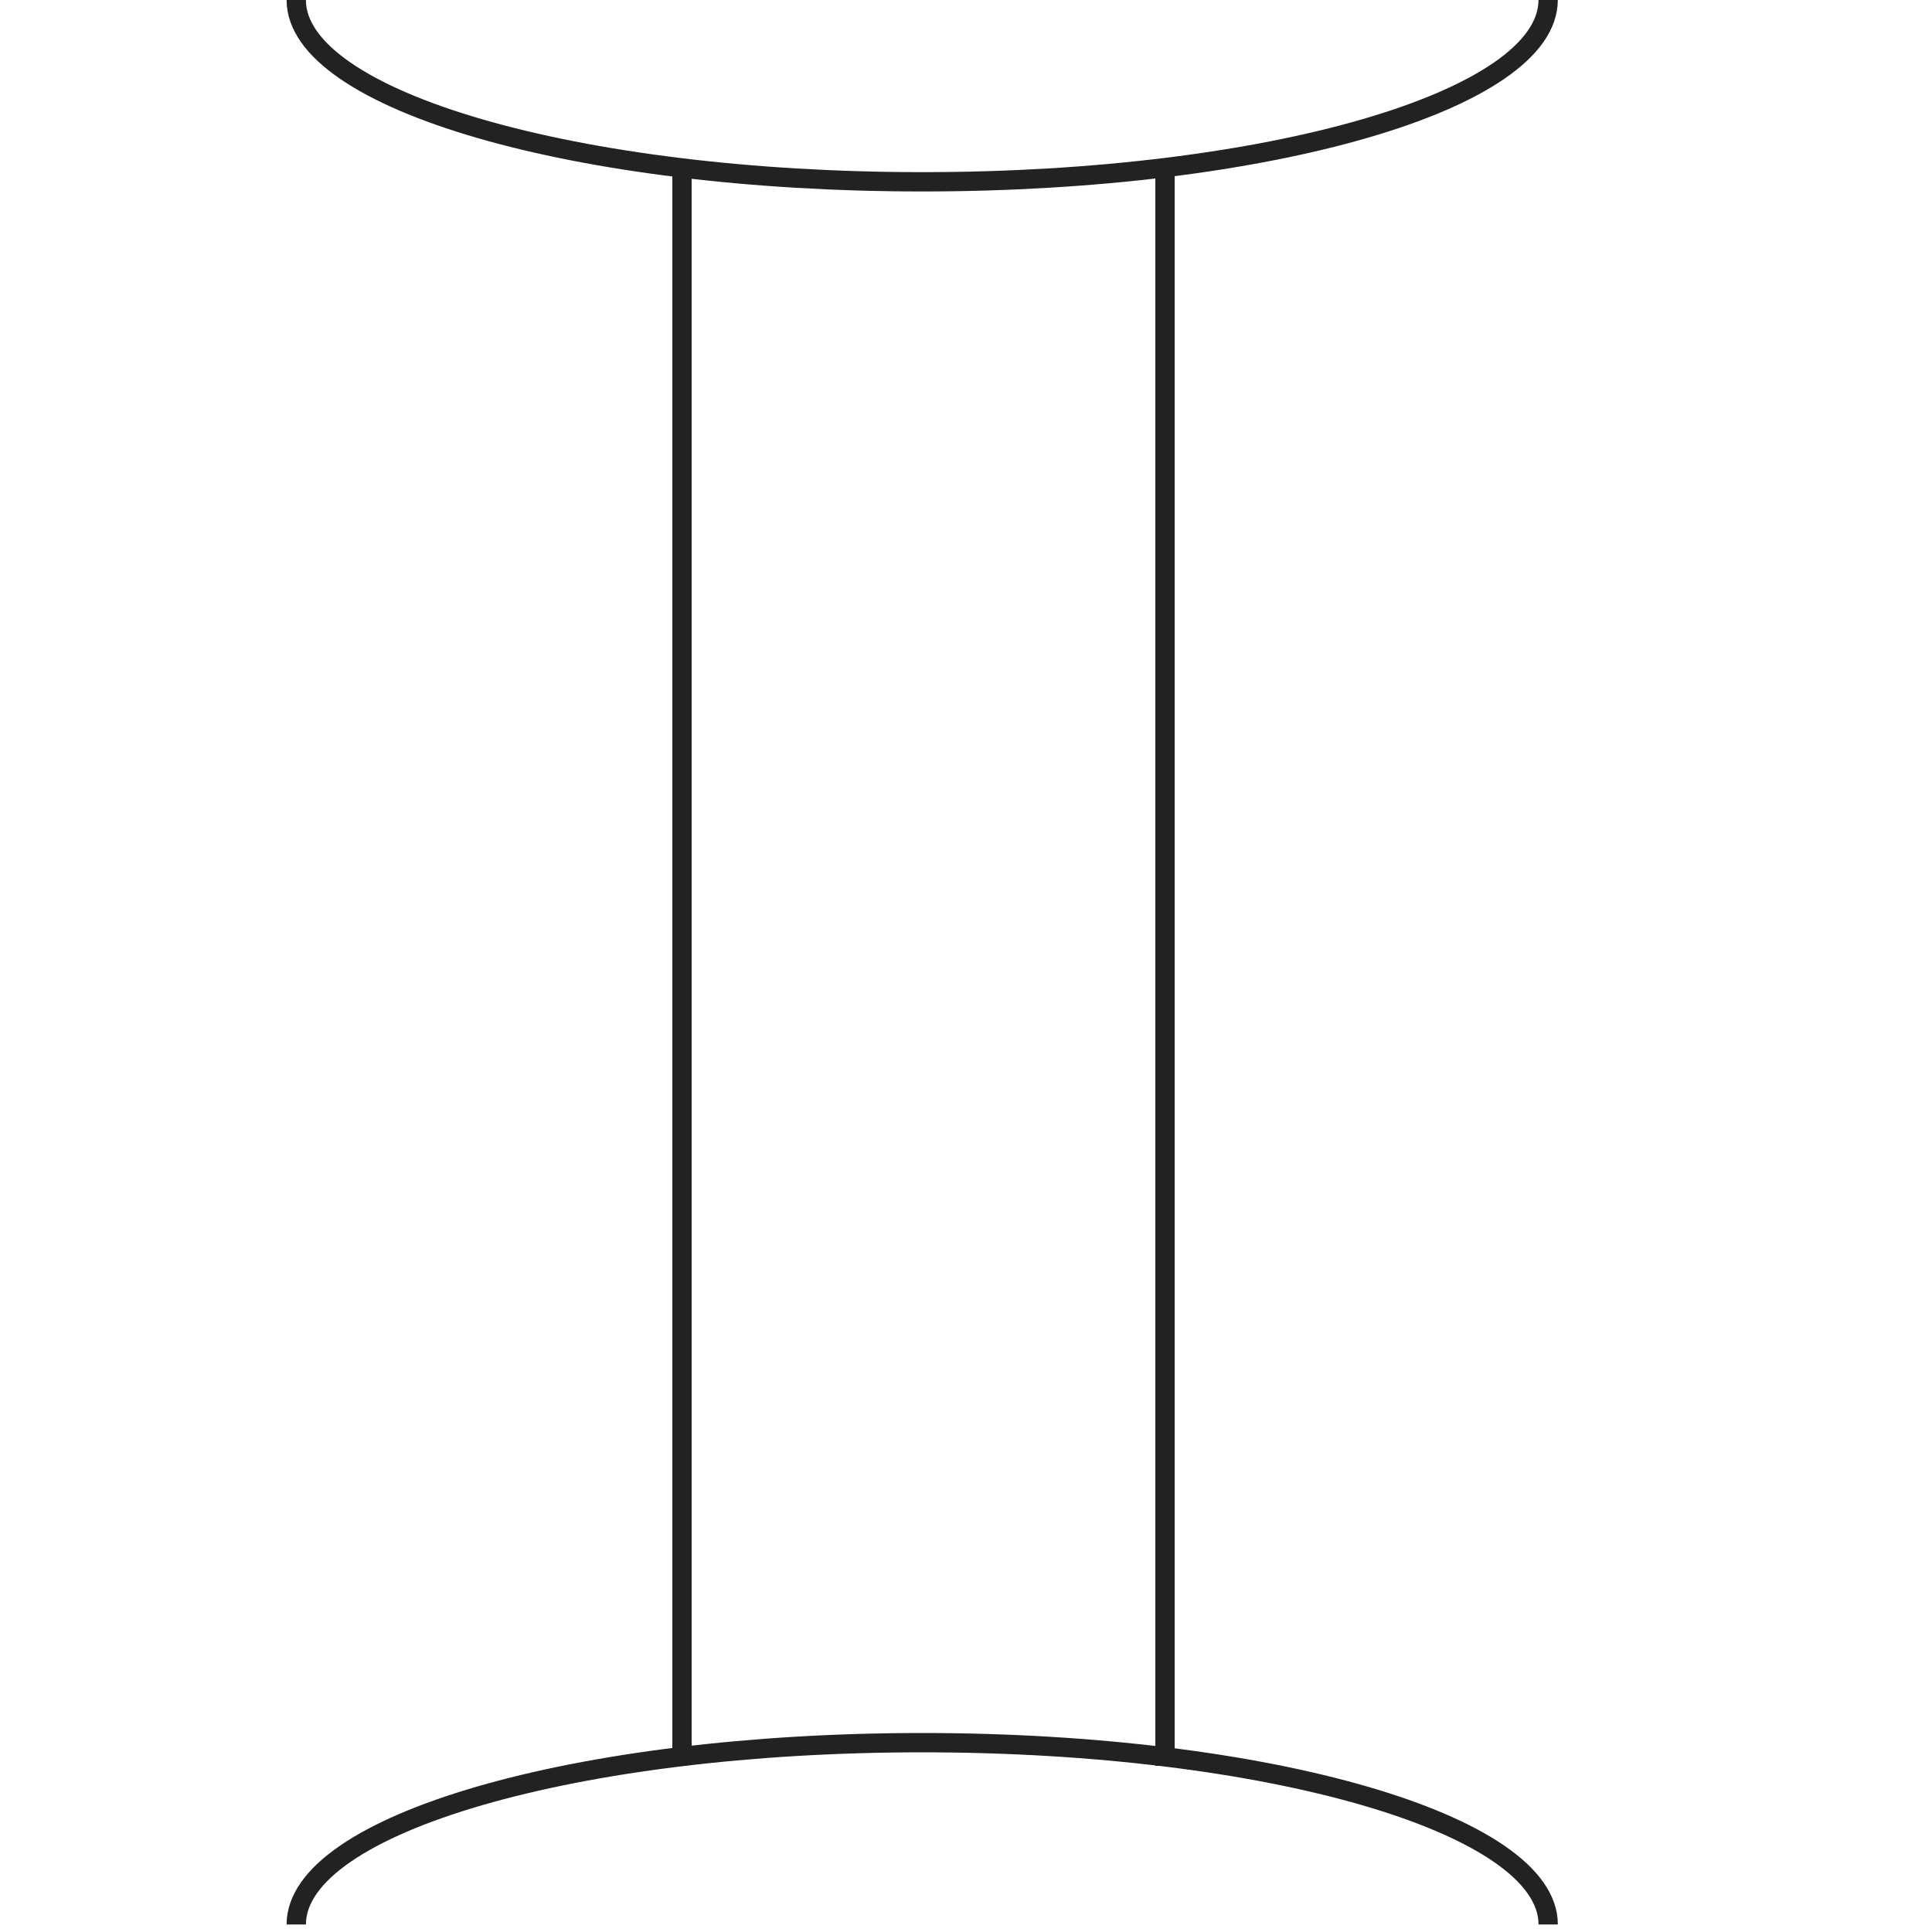 <svg id="Layer_1" data-name="Layer 1" xmlns="http://www.w3.org/2000/svg" viewBox="0 0 500 500"><defs><style>.cls-1{fill:none;stroke:#232222;stroke-miterlimit:10;stroke-width:5px;}</style></defs><title>Zodiac</title><path class="cls-1" d="M400.66,0c0,26-72.53,47.05-162,47.05S76.67,26,76.67,0"/><path class="cls-1" d="M76.67,498.05c0-26,72.52-47.05,162-47.05s162,21.07,162,47.05"/><line class="cls-1" x1="176.5" y1="41.5" x2="176.5" y2="453"/><line class="cls-1" x1="301.5" y1="42" x2="301.5" y2="457"/></svg>